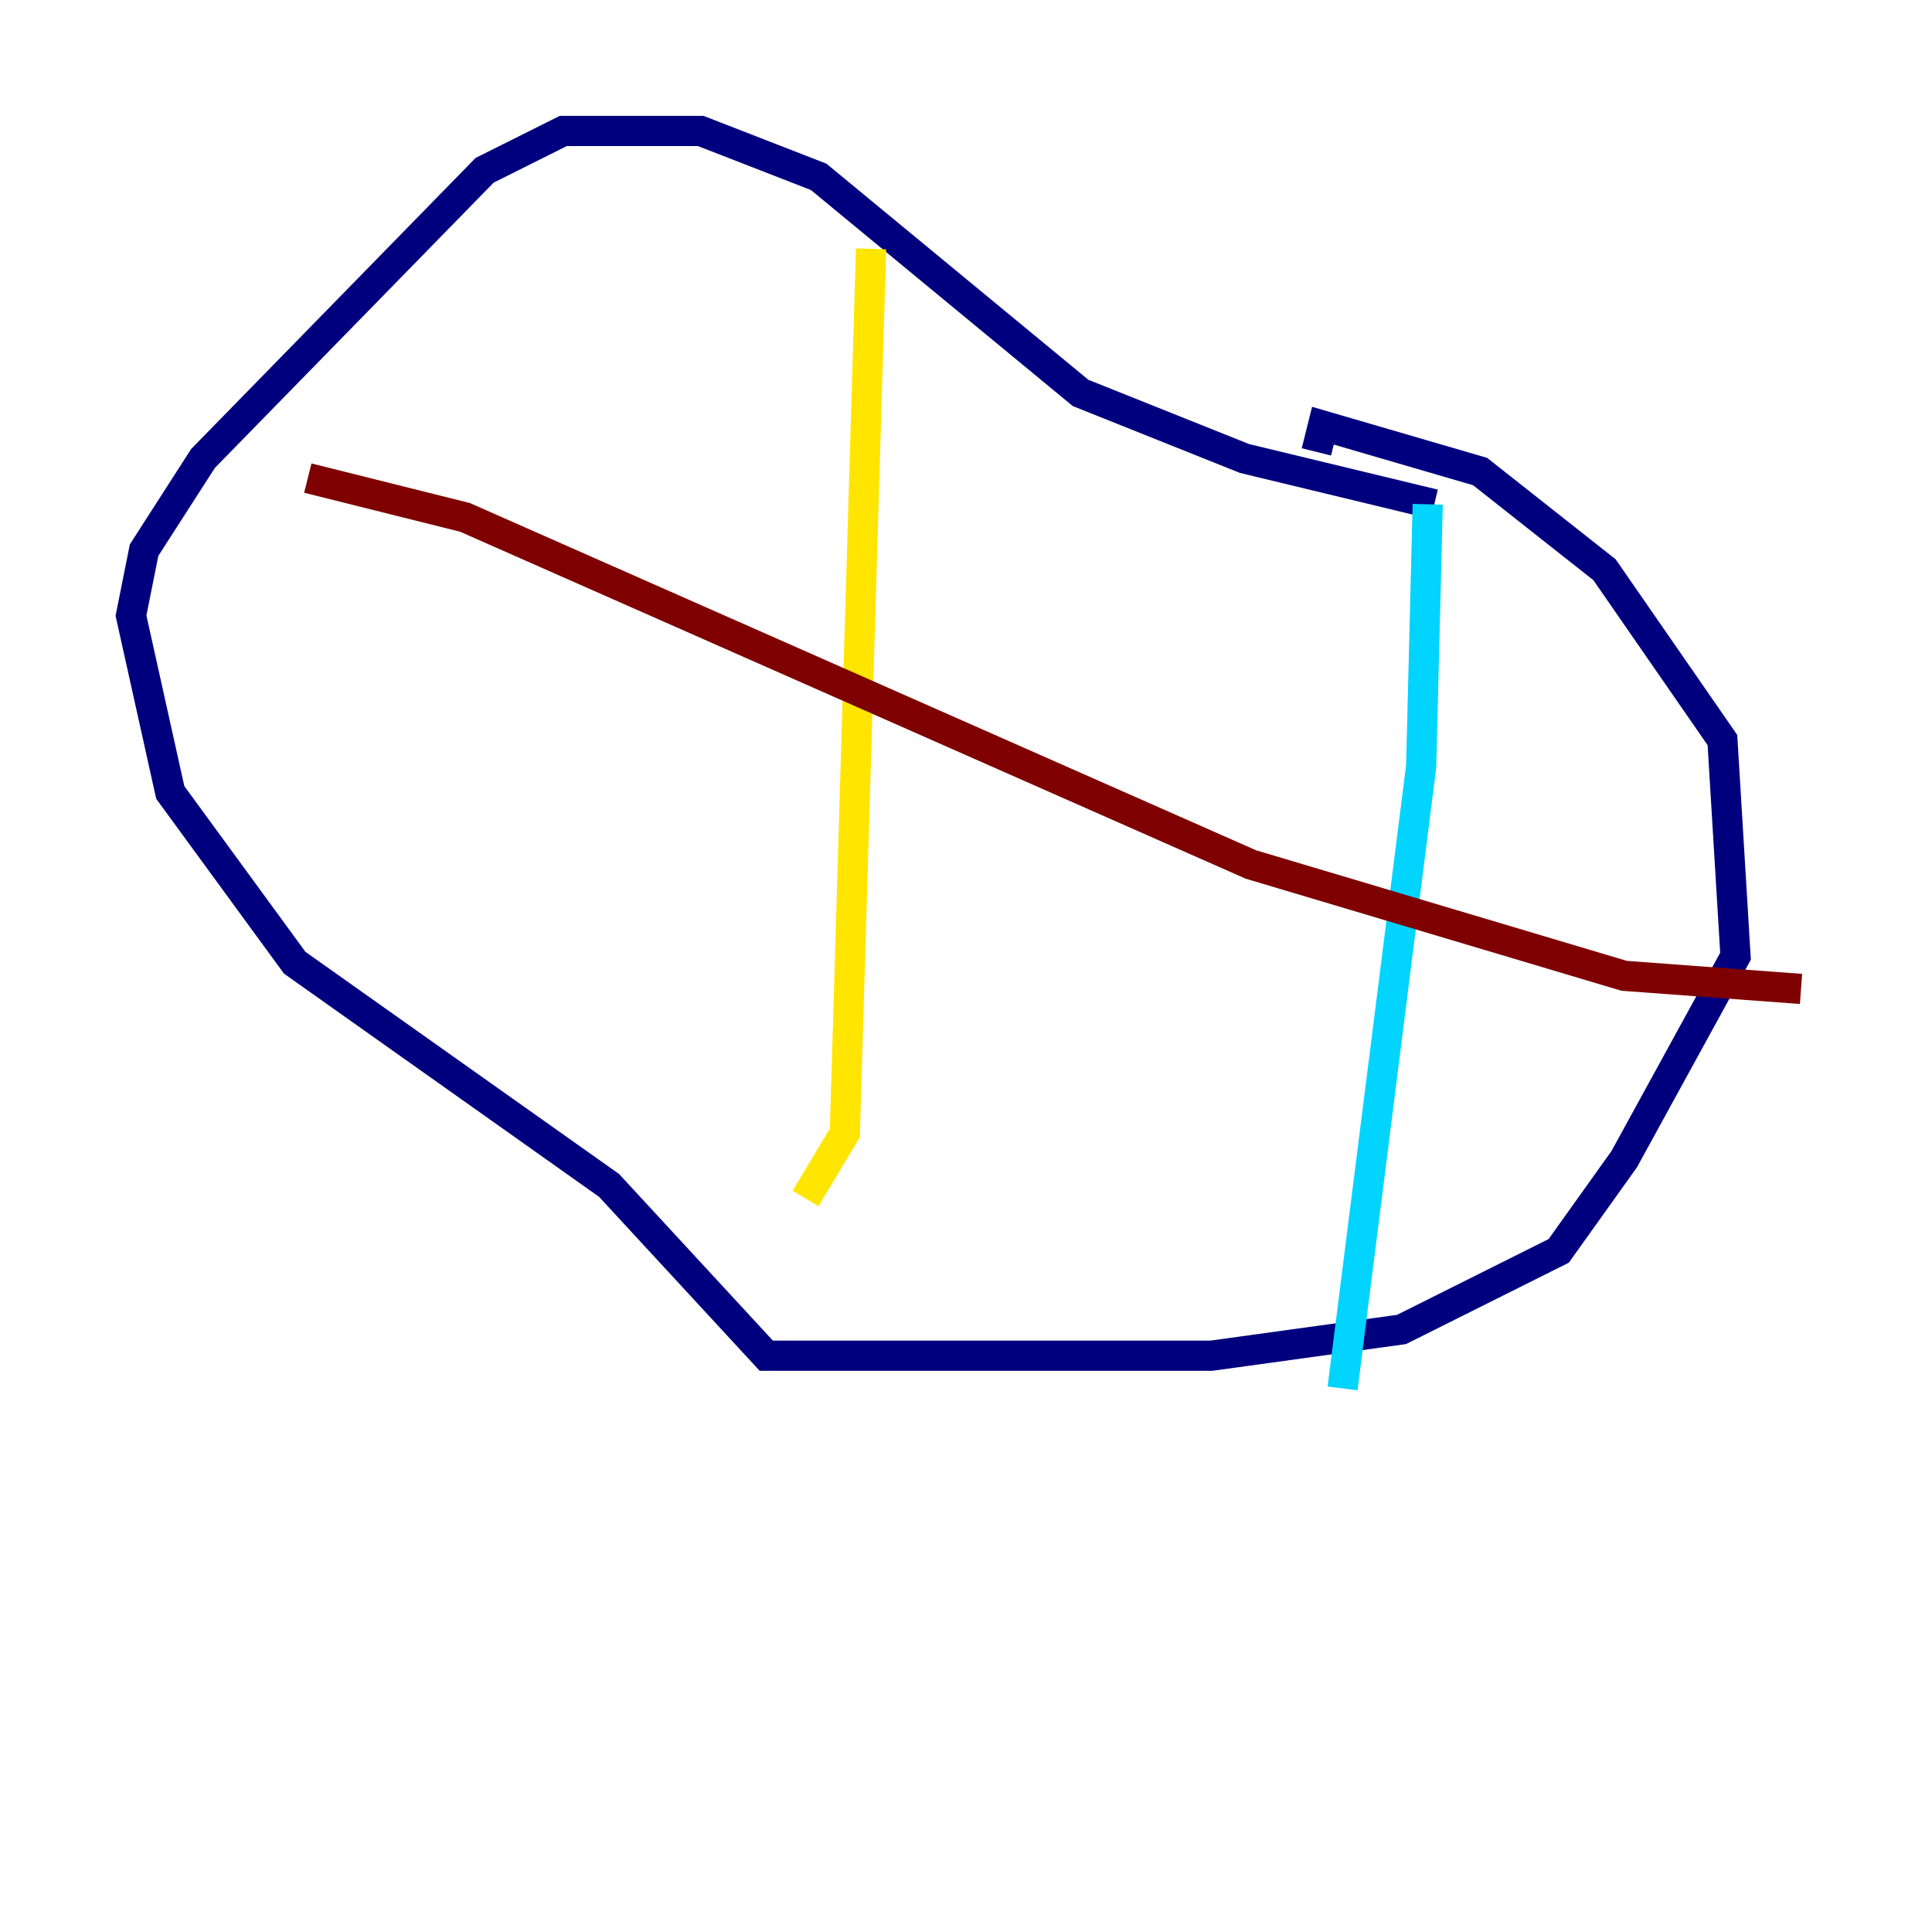 <?xml version="1.0" encoding="utf-8" ?>
<svg baseProfile="tiny" height="128" version="1.2" viewBox="0,0,128,128" width="128" xmlns="http://www.w3.org/2000/svg" xmlns:ev="http://www.w3.org/2001/xml-events" xmlns:xlink="http://www.w3.org/1999/xlink"><defs /><polyline fill="none" points="87.214,29.939 87.647,28.203 98.061,31.241 106.305,37.749 114.115,49.031 114.983,63.349 107.607,76.8 103.268,82.875 92.854,88.081 80.271,89.817 50.766,89.817 40.352,78.536 19.525,63.783 11.281,52.502 8.678,40.786 9.546,36.447 13.451,30.373 32.108,11.281 37.315,8.678 46.427,8.678 54.237,11.715 71.593,26.034 82.441,30.373 95.024,33.41" stroke="#00007f" stroke-width="2" /><polyline fill="none" points="94.59,33.41 94.156,50.766 88.949,91.986" stroke="#00d4ff" stroke-width="2" /><polyline fill="none" points="57.709,16.488 55.973,75.064 53.37,79.403" stroke="#ffe500" stroke-width="2" /><polyline fill="none" points="20.393,31.675 30.807,34.278 82.875,57.275 107.607,64.651 119.322,65.519" stroke="#7f0000" stroke-width="2" /></svg>